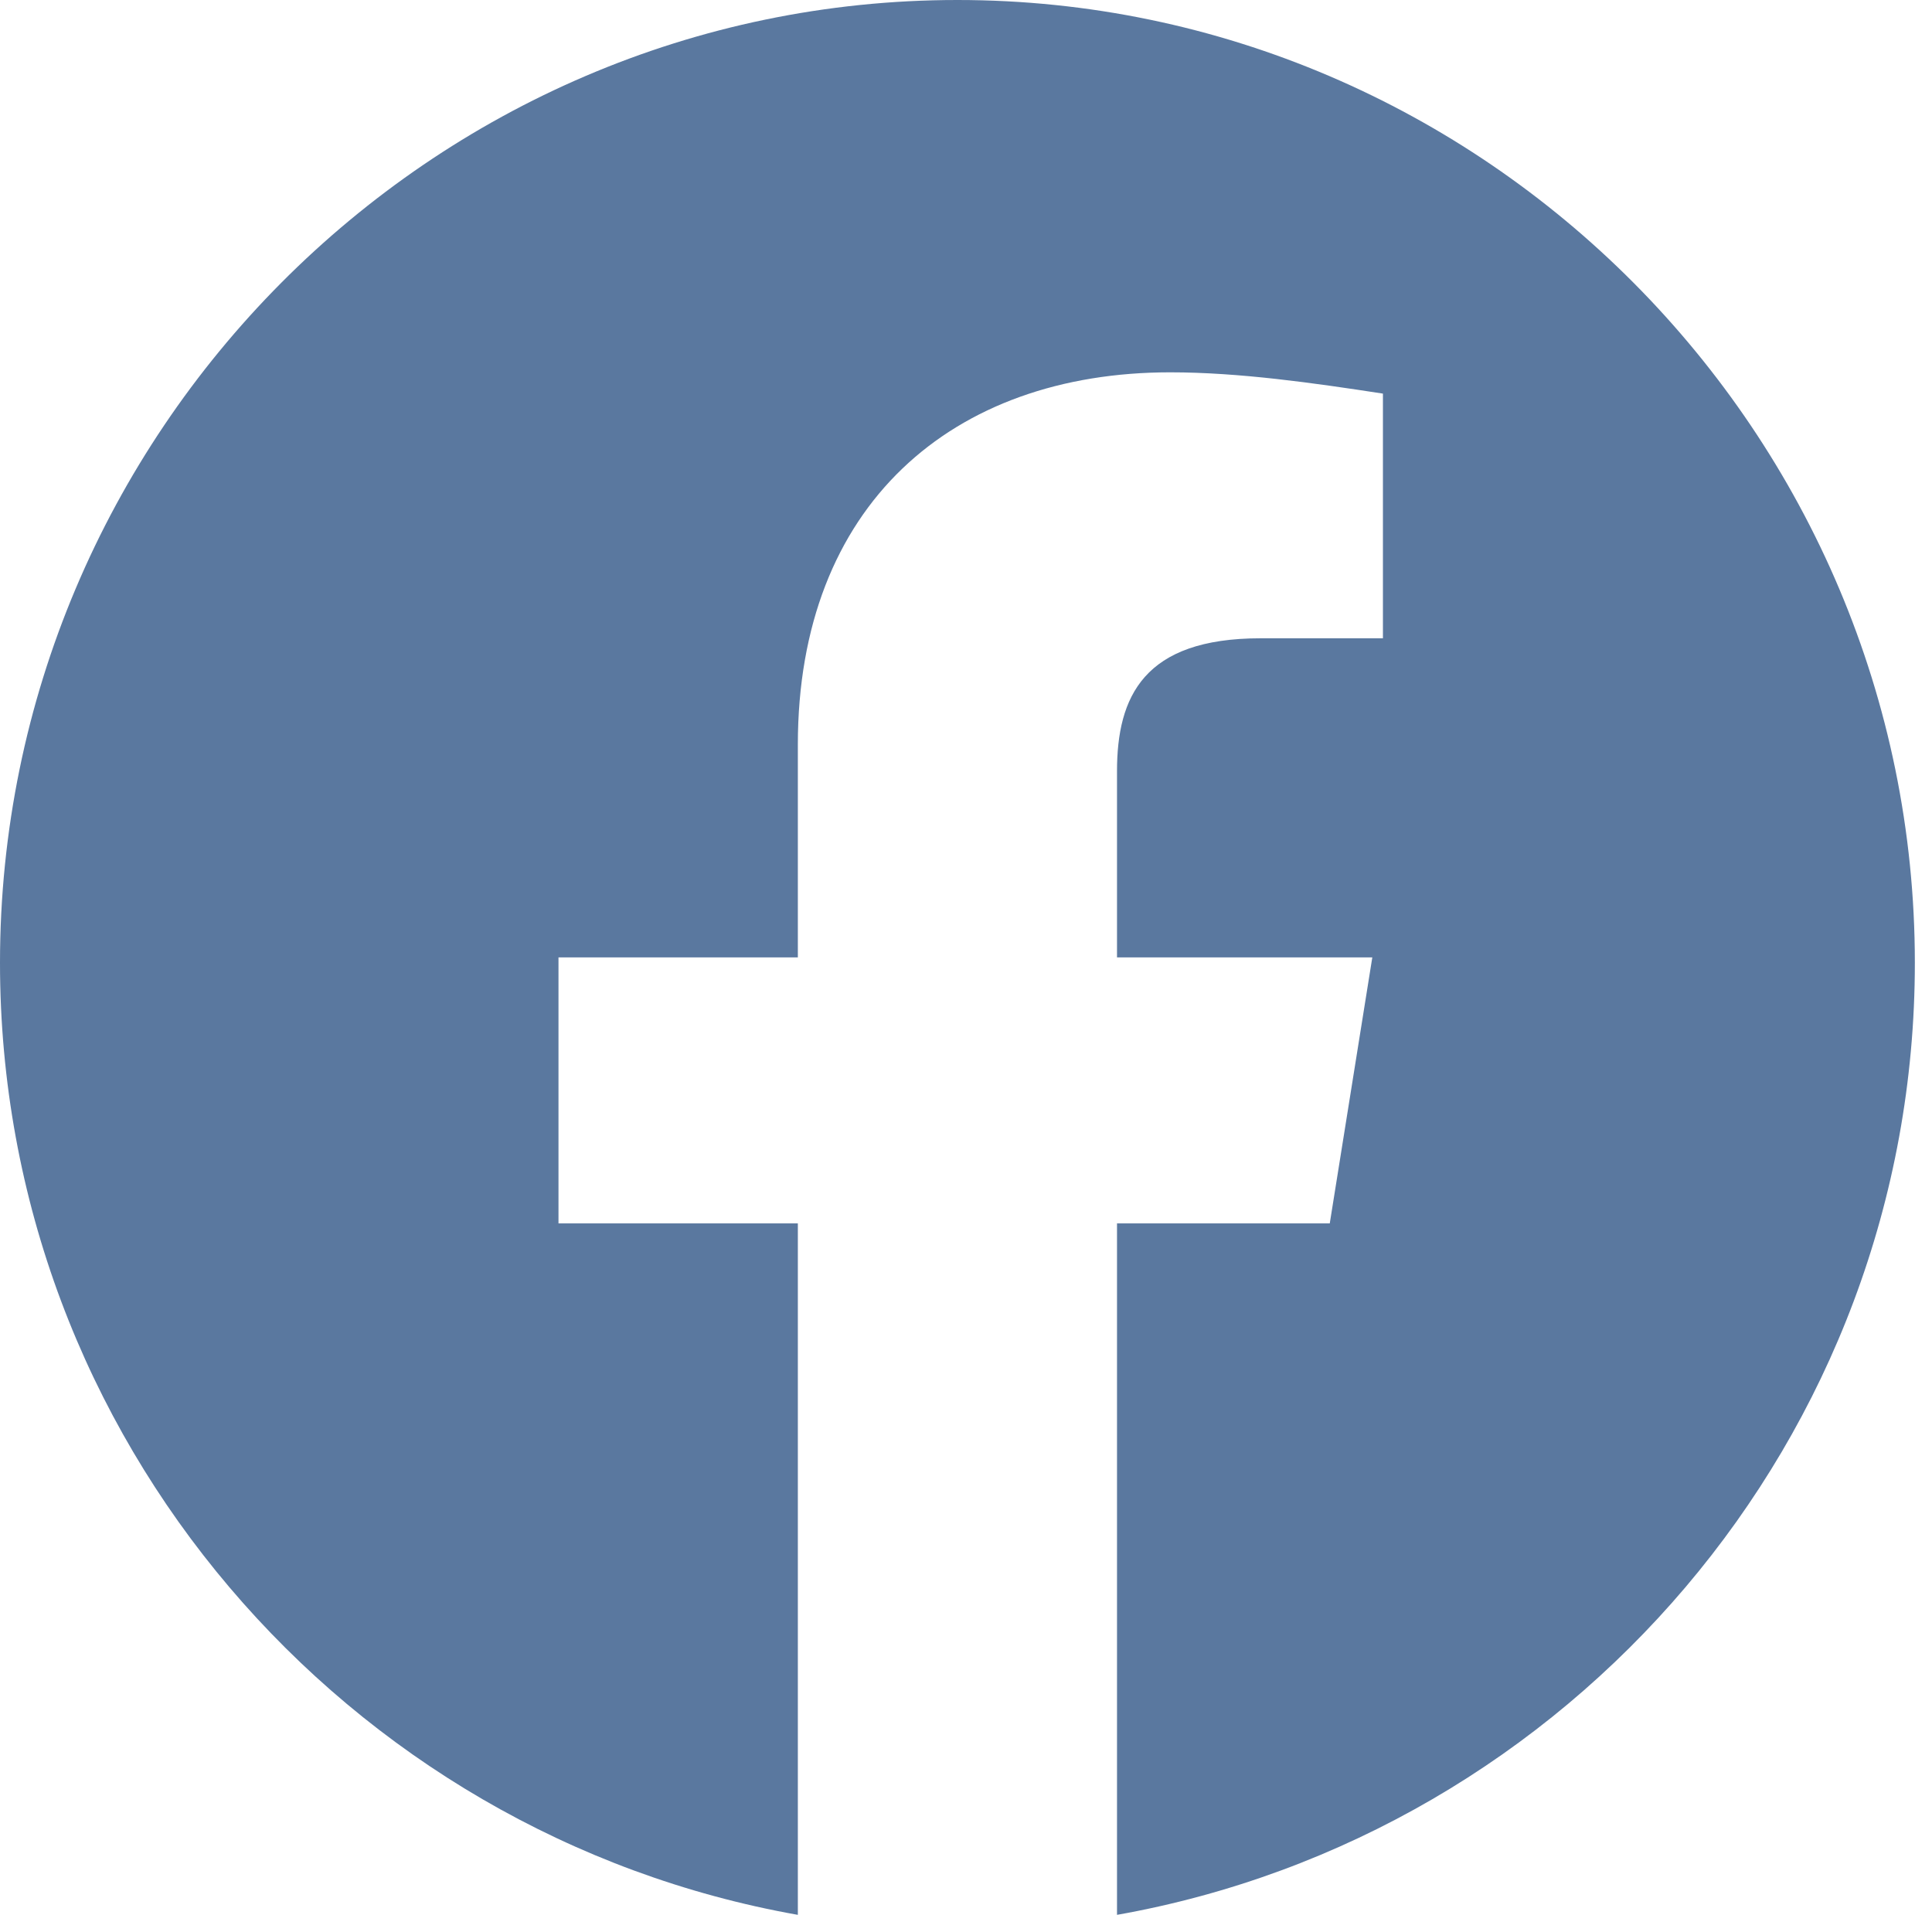 <svg width="56" height="56" viewBox="0 0 56 56" fill="none" xmlns="http://www.w3.org/2000/svg">
<path fill-rule="evenodd" clip-rule="evenodd" d="M0 27.906C0 41.704 10.021 53.177 23.126 55.503V35.46H16.188V27.751H23.126V21.584C23.126 14.646 27.597 10.792 33.918 10.792C35.922 10.792 38.081 11.101 40.085 11.409V18.501H36.539C33.147 18.501 32.377 20.197 32.377 22.355V27.751H39.777L38.544 35.46H32.377V55.503C45.481 53.177 55.503 41.704 55.503 27.906C55.503 12.558 43.014 0 27.751 0C12.488 0 0 12.558 0 27.906Z" fill="#5A789F"/>
</svg>
